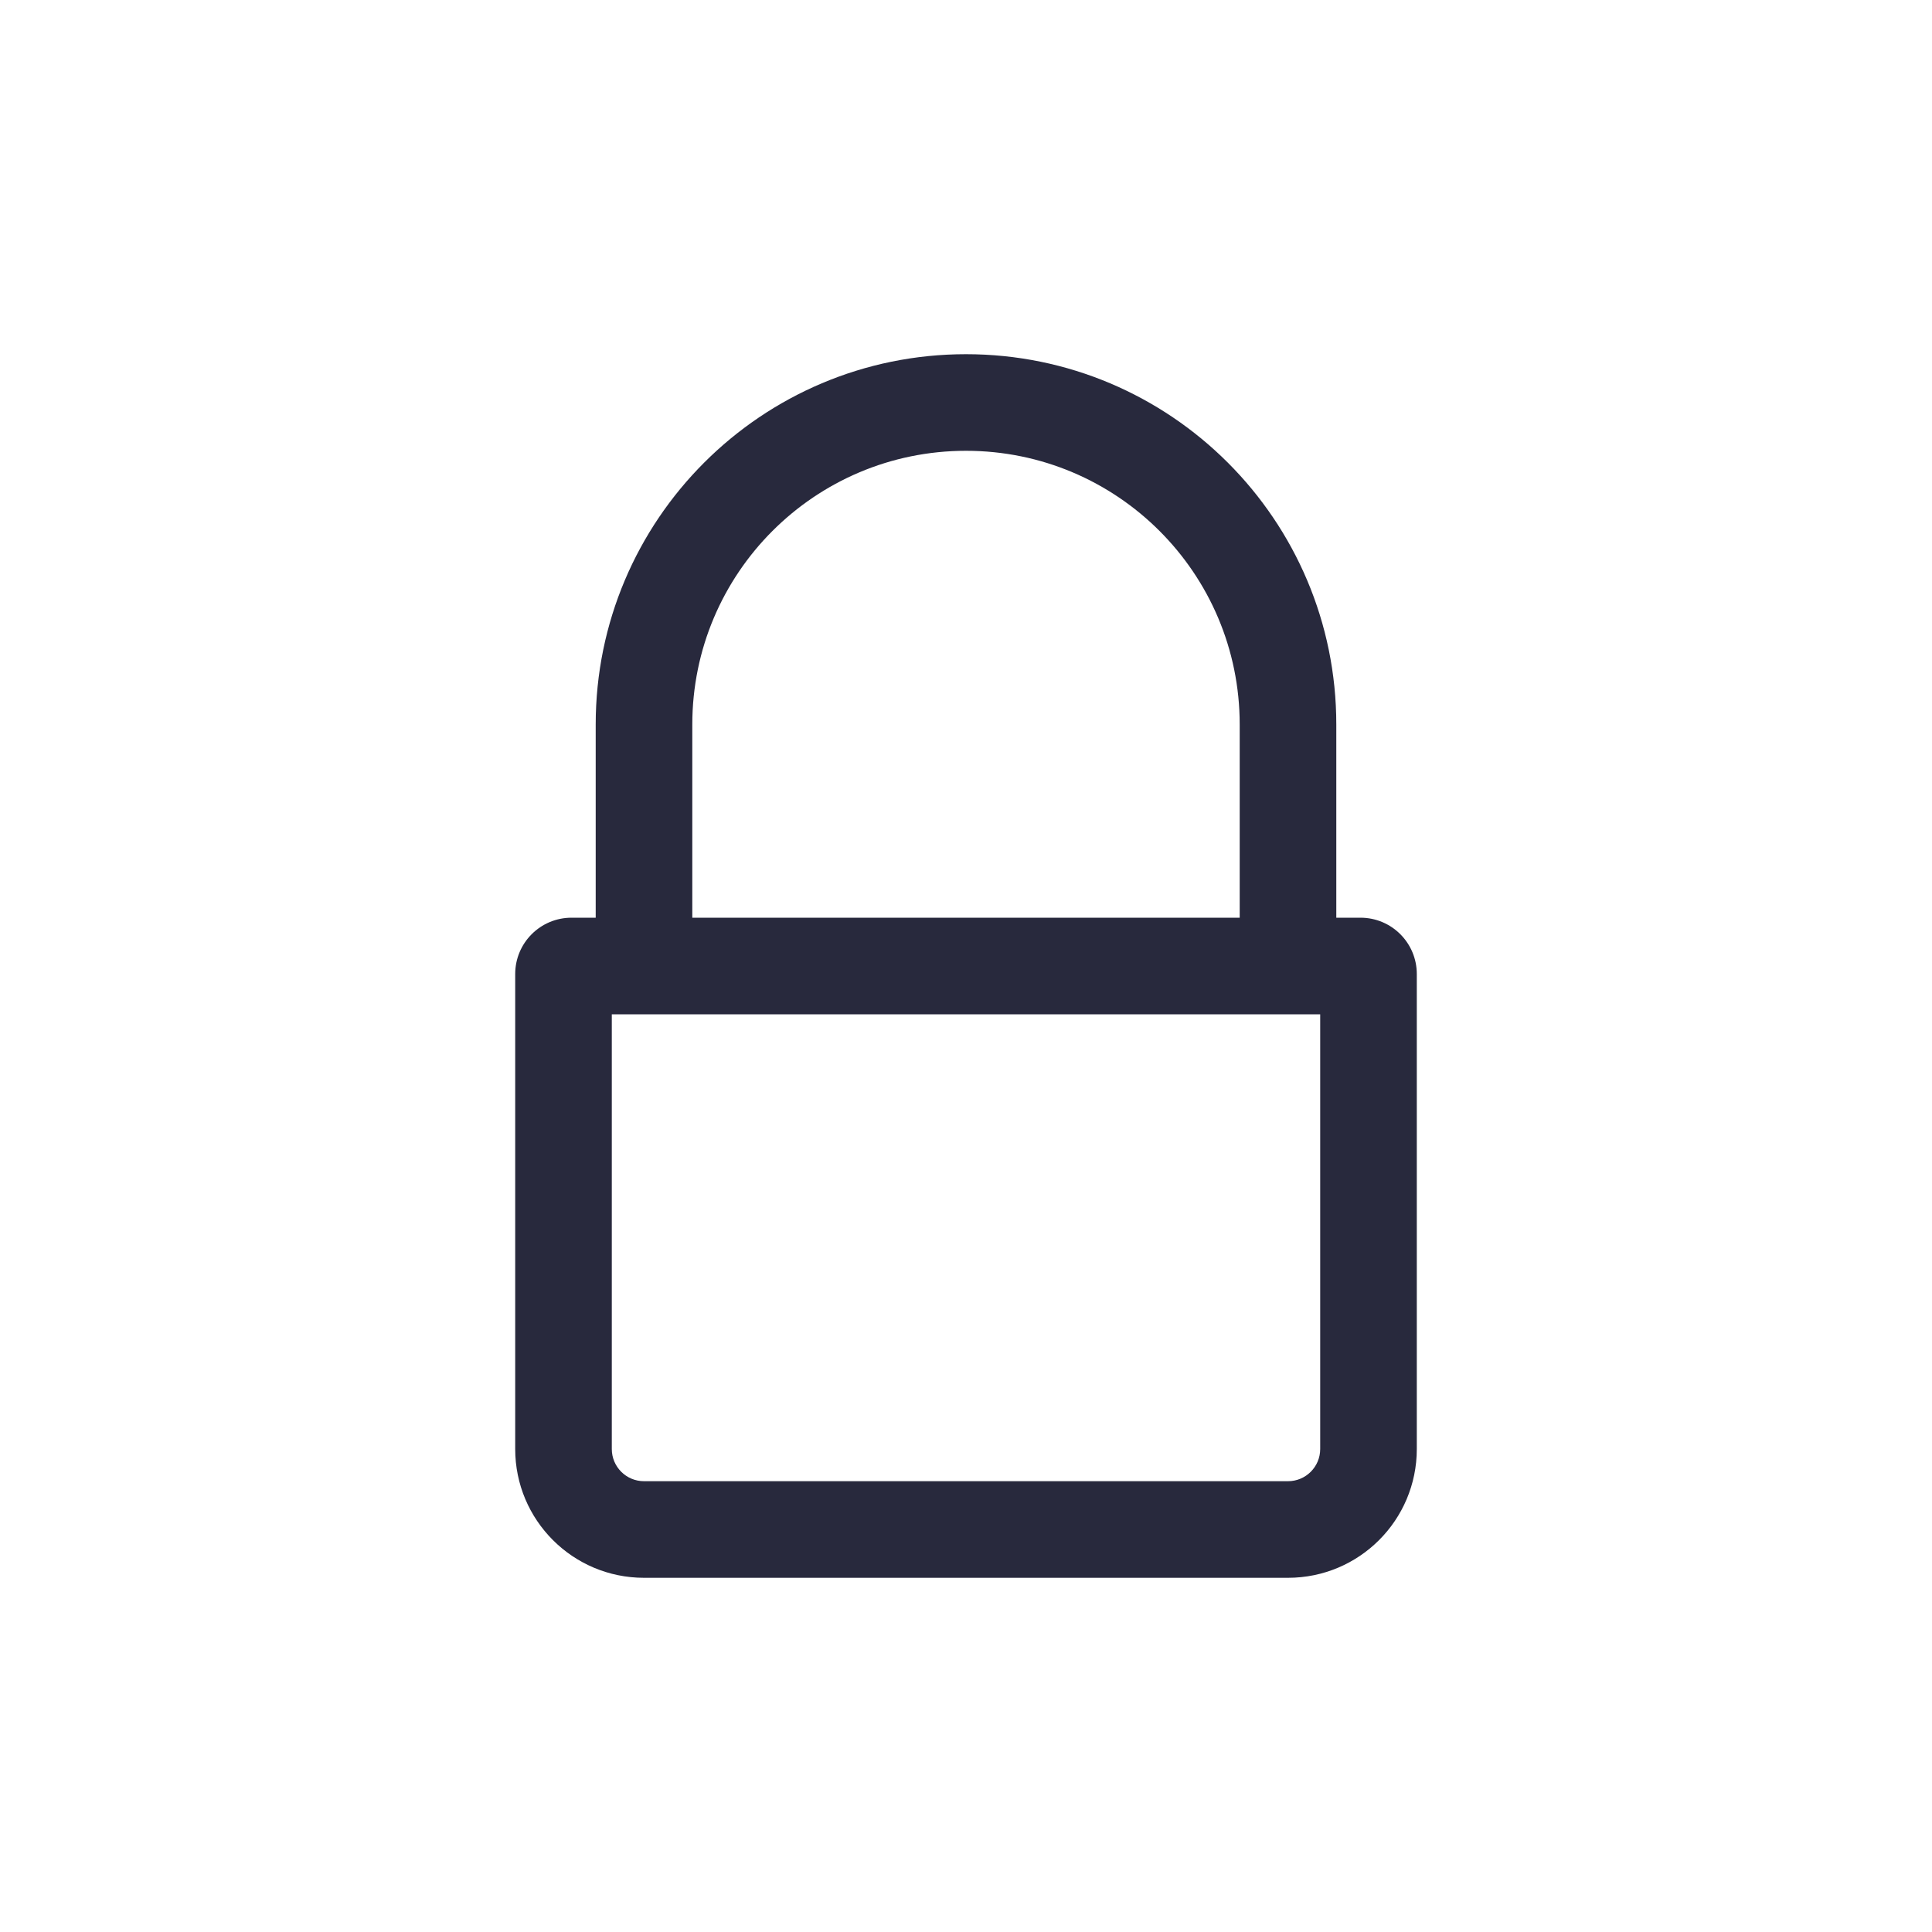 <svg width="24" height="24" viewBox="0 0 24 24" fill="none" xmlns="http://www.w3.org/2000/svg">
<path d="M15.4 9V12H16.6V9H15.4ZM16 11.4H8V12.6H16V11.4ZM8.6 12V9H7.4V12H8.6ZM8 11.4H7.1V12.6H8V11.4ZM6.4 12.1V18H7.6V12.1H6.4ZM8 19.6H16V18.4H8V19.6ZM17.6 18V12.1H16.4V18H17.6ZM16.9 11.4H16V12.6H16.9V11.4ZM17.6 12.1C17.6 11.713 17.287 11.4 16.9 11.4V12.6C16.624 12.6 16.4 12.376 16.4 12.1H17.6ZM7.1 11.4C6.713 11.4 6.4 11.713 6.4 12.1H7.6C7.6 12.376 7.376 12.6 7.1 12.6V11.4ZM16 19.6C16.884 19.6 17.6 18.884 17.6 18H16.4C16.4 18.221 16.221 18.4 16 18.4V19.6ZM12 5.6C13.878 5.6 15.4 7.122 15.4 9H16.6C16.6 6.459 14.54 4.4 12 4.4V5.6ZM6.4 18C6.4 18.884 7.116 19.6 8 19.6V18.4C7.779 18.4 7.6 18.221 7.6 18H6.4ZM12 4.4C9.459 4.4 7.4 6.459 7.4 9H8.6C8.6 7.122 10.122 5.6 12 5.6V4.4Z" fill="#28293D"/>
</svg>
